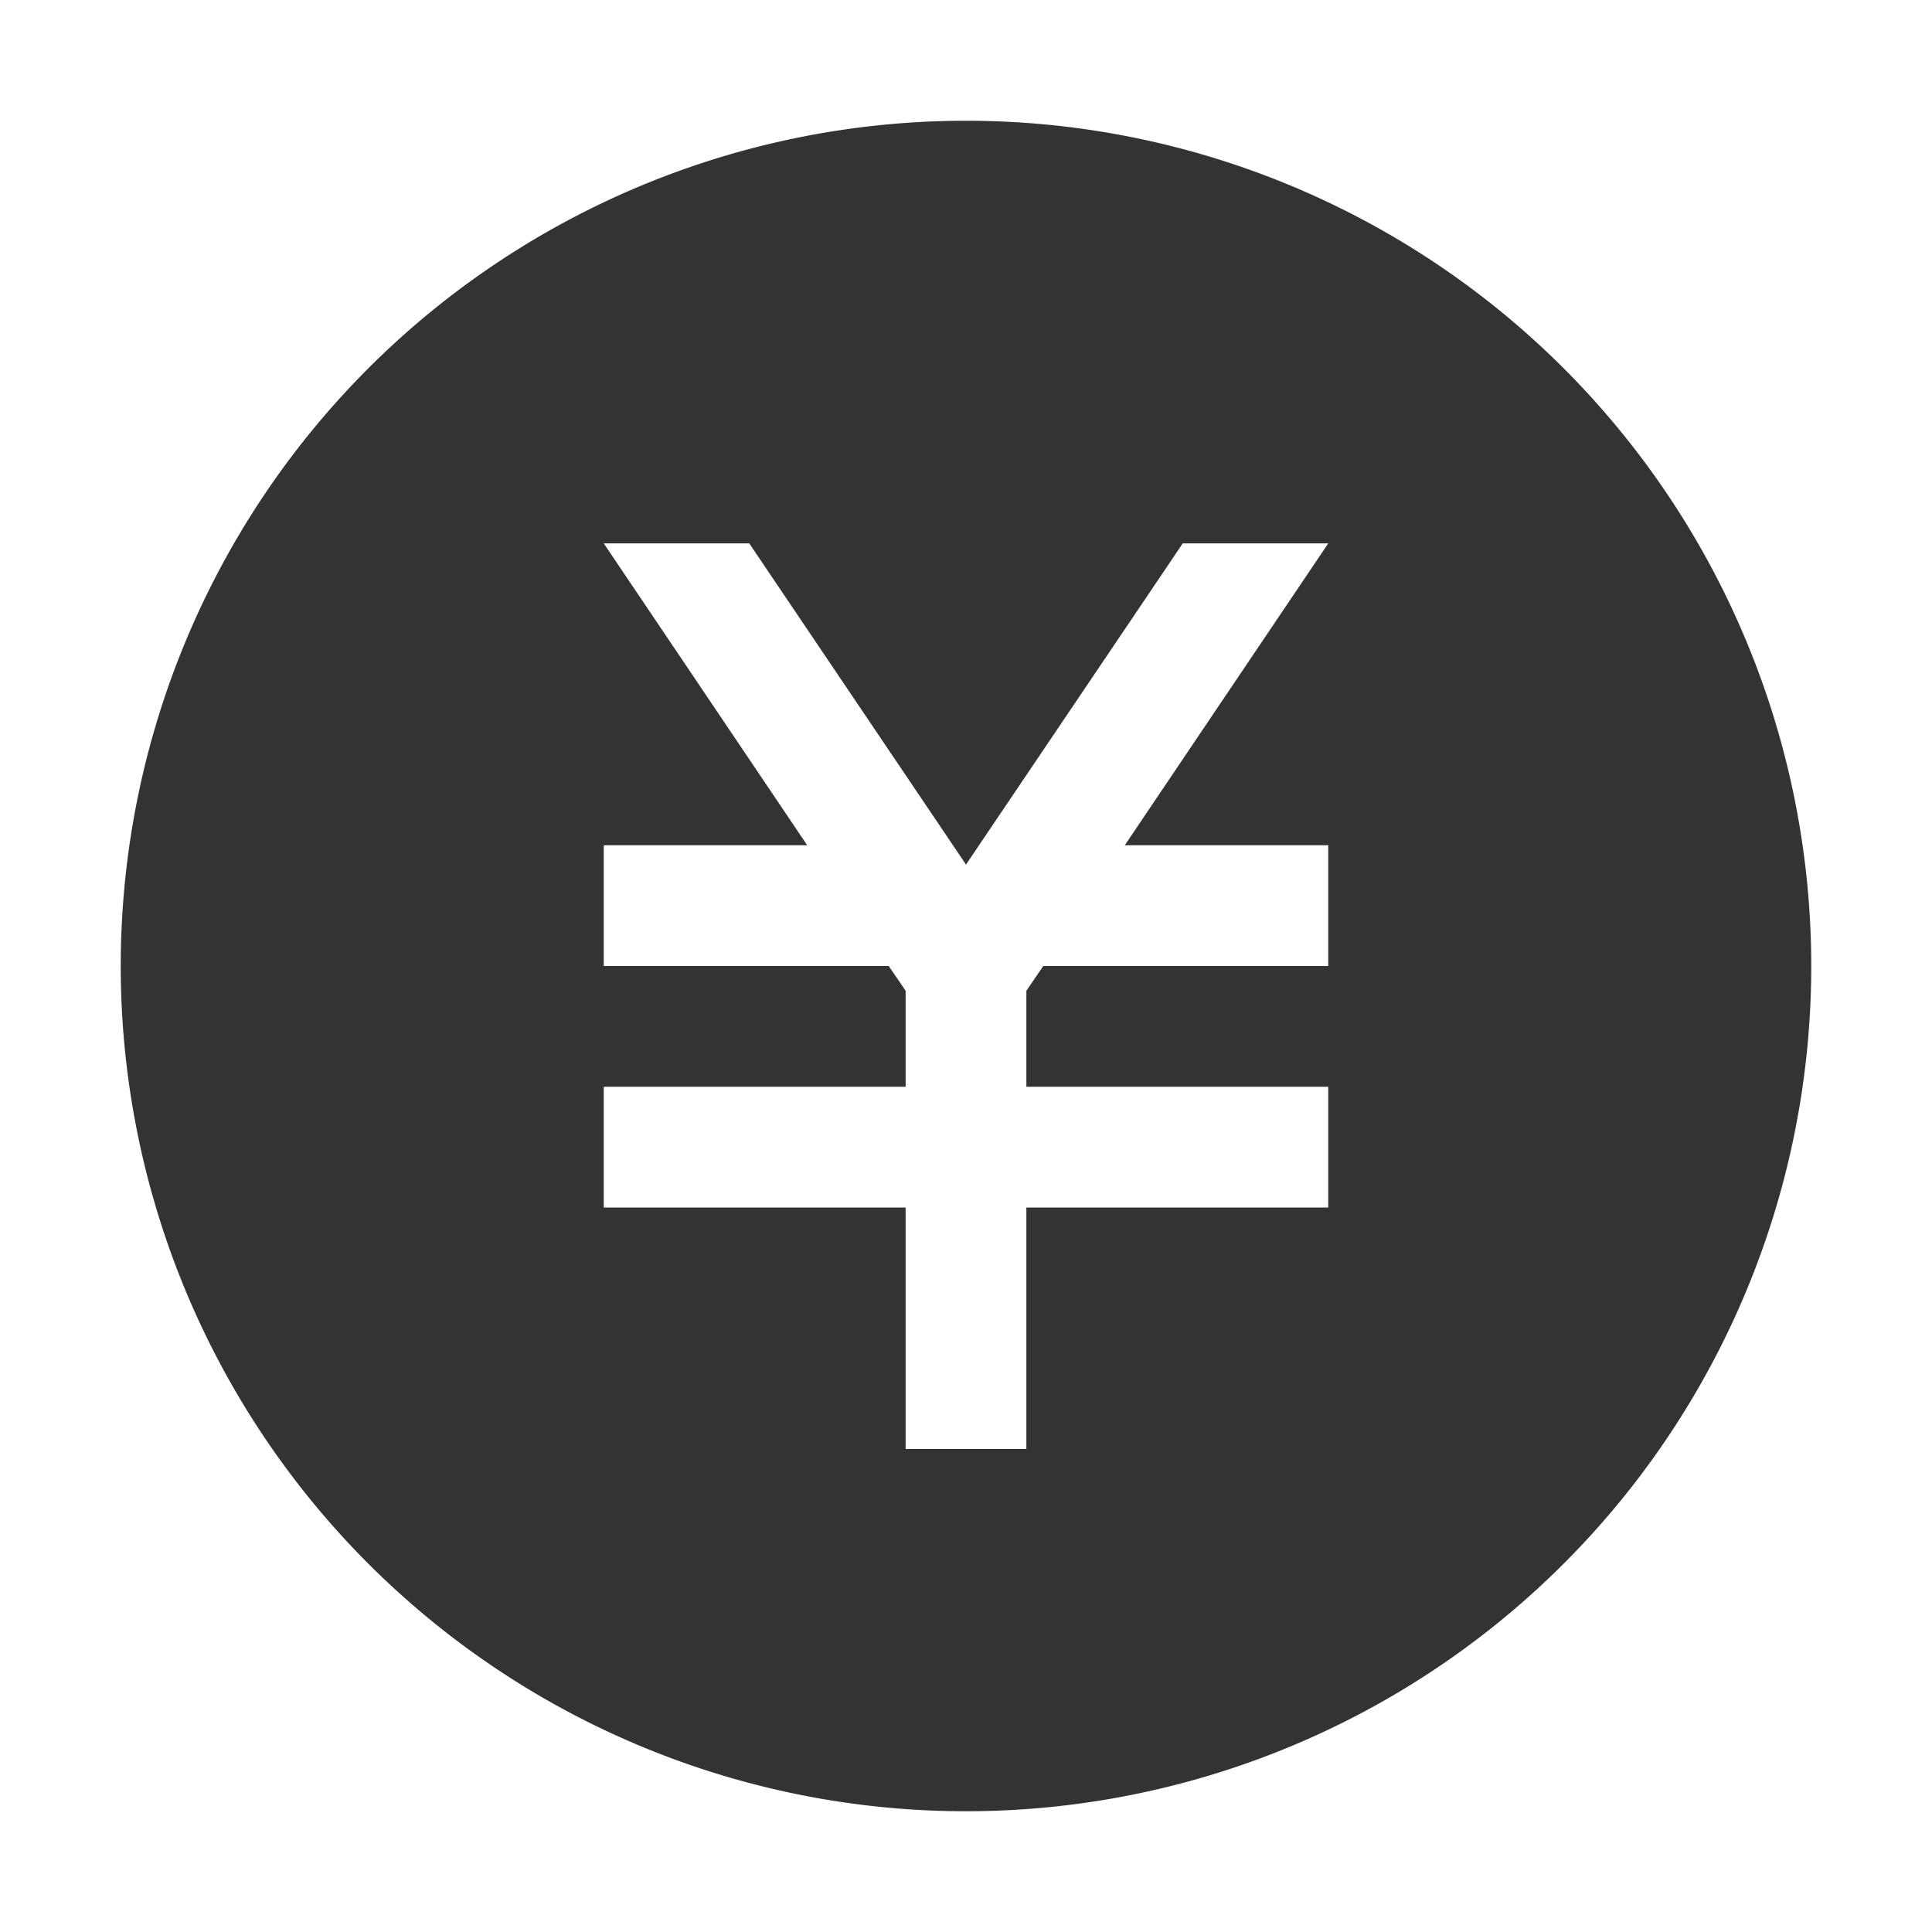 <svg id="Layer_1" data-name="Layer 1" xmlns="http://www.w3.org/2000/svg" viewBox="0 0 32 32"><defs><style>.cls-1{fill:#333;}.cls-2{fill:none;}</style></defs><path class="cls-1" d="M16,2A14,14,0,1,0,30,16,14,14,0,0,0,16,2Zm6,12v2H17.28l-.28.41V18h5v2H17v4H15V20H10V18h5V16.41L14.72,16H10V14h3.37L10,9h2.41L16,14.32,19.59,9H22l-3.37,5Z"/><rect class="cls-2" width="32" height="32"/></svg>